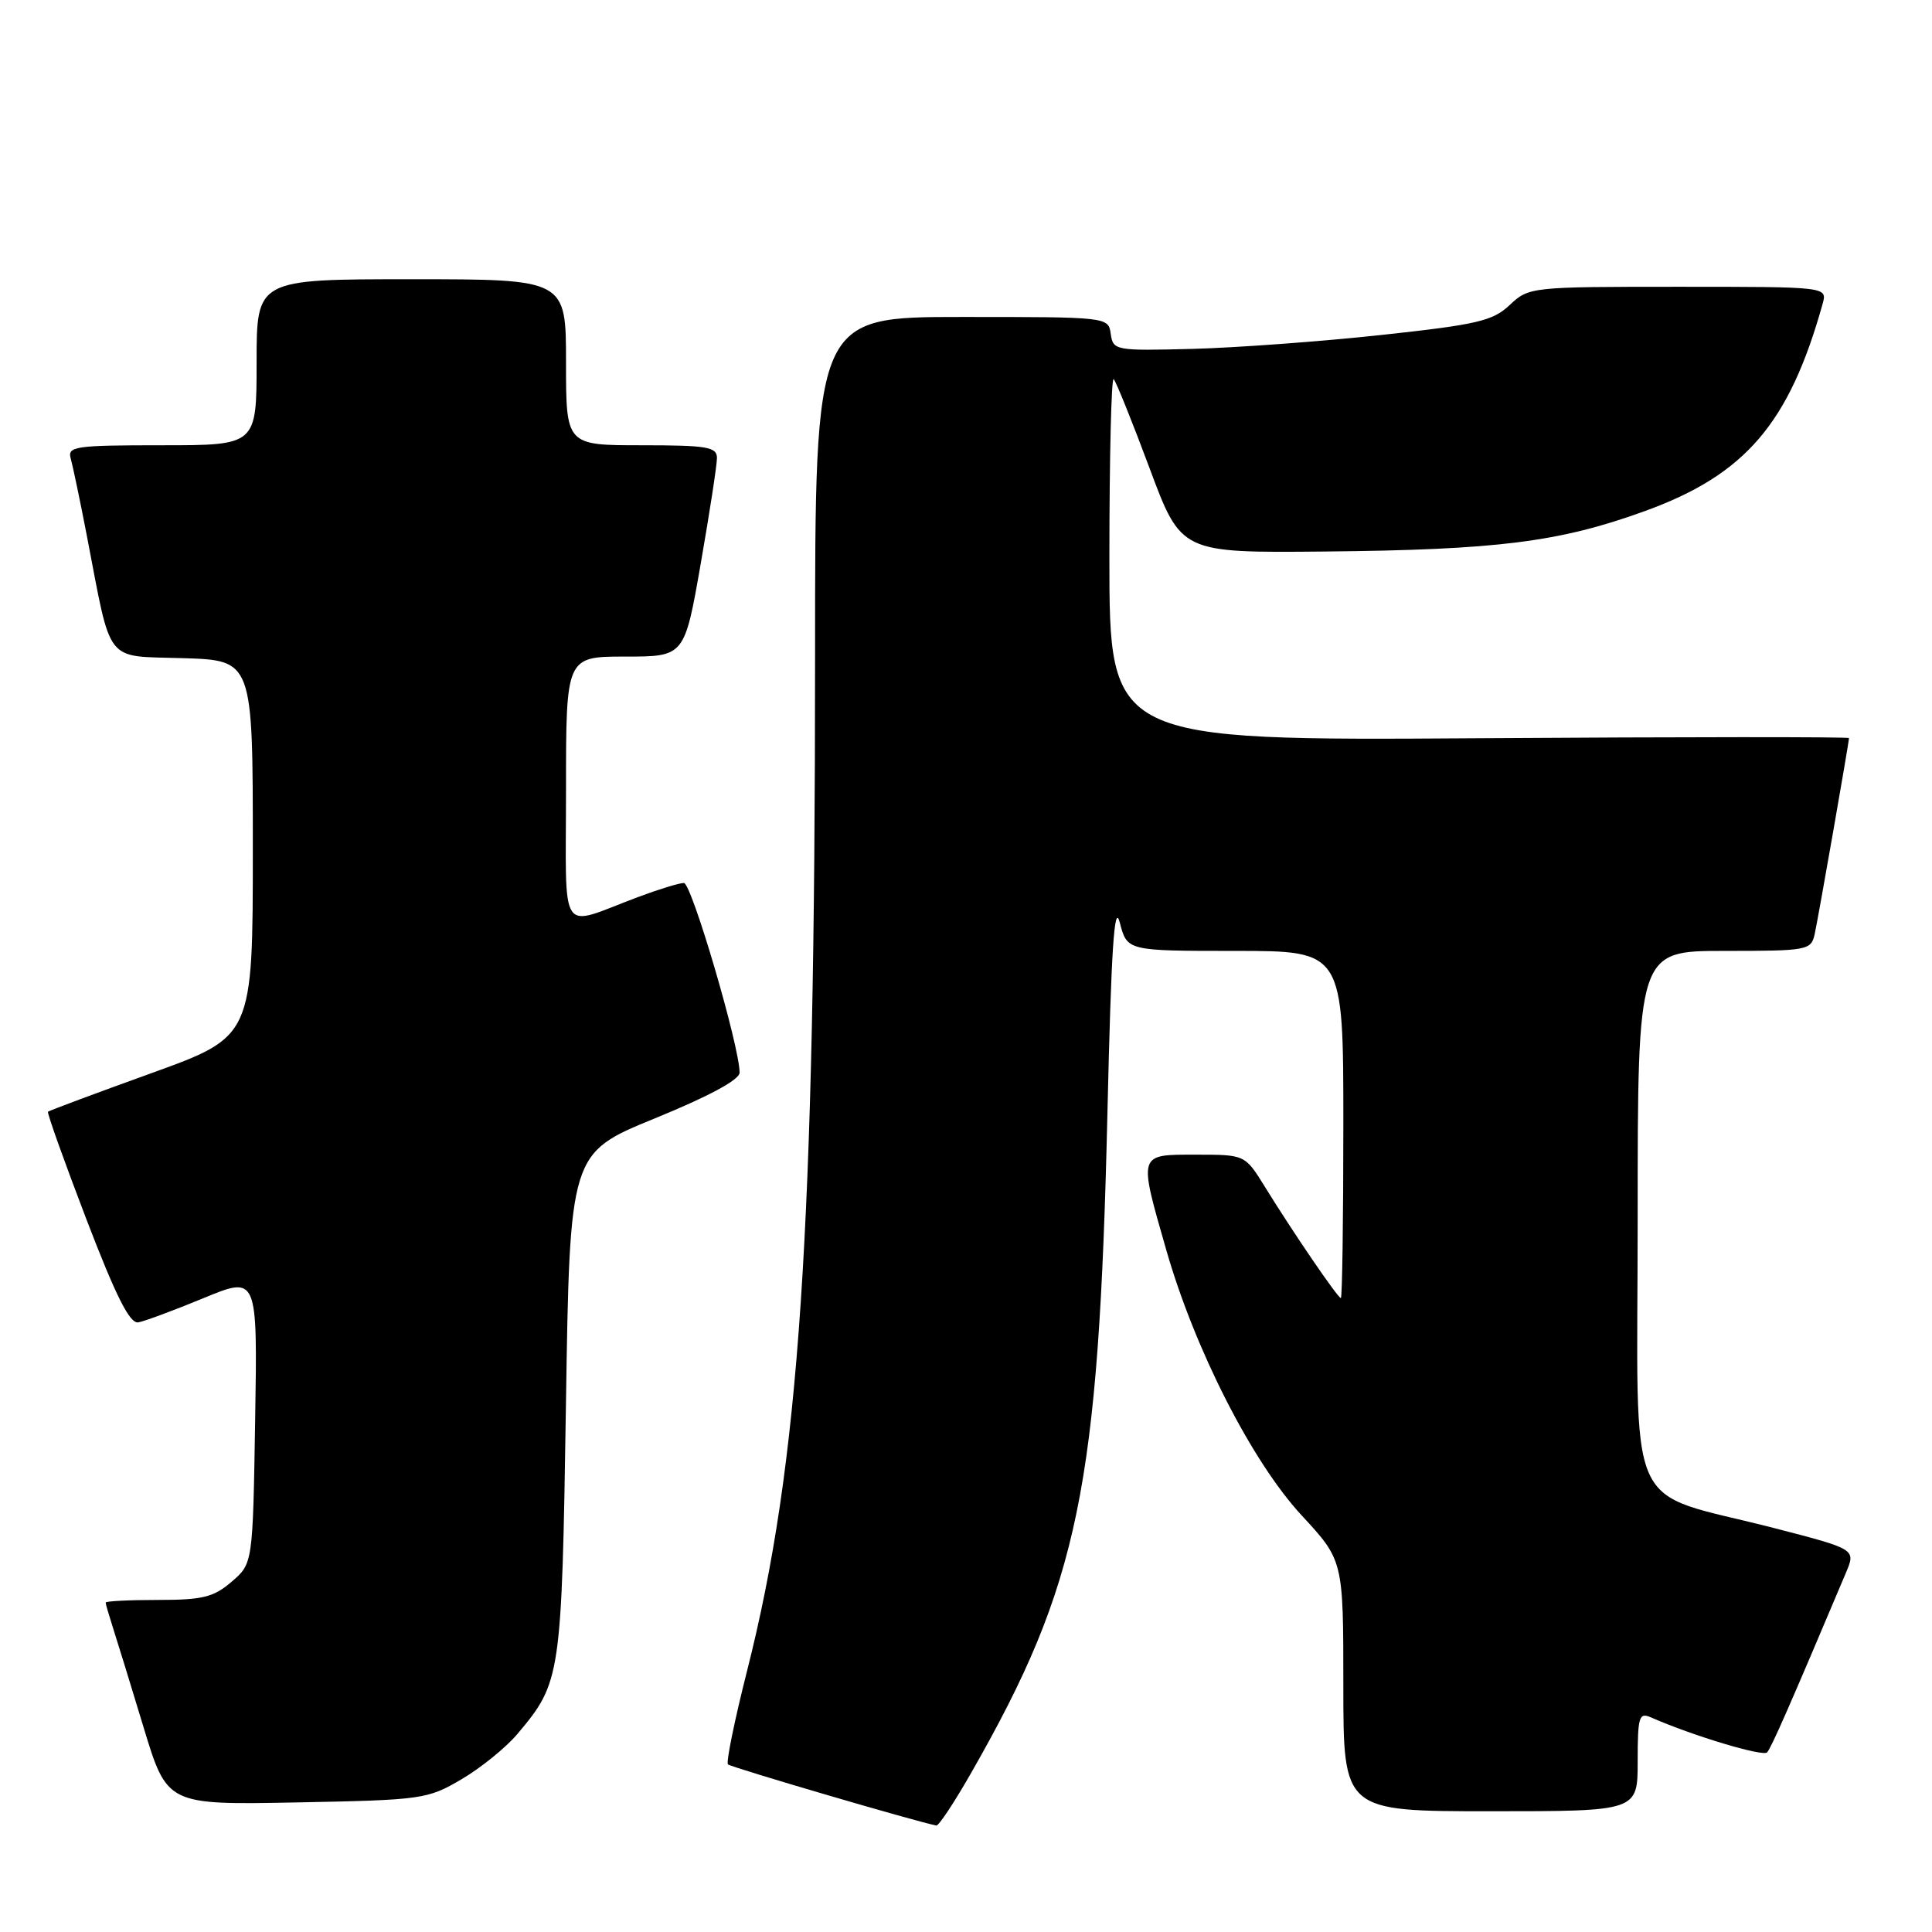 <?xml version="1.0" encoding="UTF-8" standalone="no"?>
<!DOCTYPE svg PUBLIC "-//W3C//DTD SVG 1.1//EN" "http://www.w3.org/Graphics/SVG/1.1/DTD/svg11.dtd" >
<svg xmlns="http://www.w3.org/2000/svg" xmlns:xlink="http://www.w3.org/1999/xlink" version="1.1" viewBox="0 0 256 256">
 <g >
 <path fill="currentColor"
d=" M 128.78 234.75 C 142.97 209.88 145.59 197.16 146.74 147.50 C 147.24 125.76 147.65 119.44 148.38 122.25 C 149.35 126.00 149.35 126.00 163.68 126.00 C 178.00 126.00 178.00 126.00 178.00 149.00 C 178.00 161.65 177.85 172.00 177.67 172.00 C 177.27 172.00 171.34 163.31 167.60 157.25 C 164.97 153.00 164.97 153.00 158.49 153.00 C 150.75 153.00 150.84 152.73 154.54 165.64 C 158.33 178.84 165.91 193.71 172.48 200.80 C 178.00 206.77 178.00 206.77 178.00 223.38 C 178.00 240.00 178.00 240.00 197.50 240.00 C 217.00 240.00 217.00 240.00 217.00 233.39 C 217.00 227.47 217.18 226.87 218.75 227.56 C 224.27 229.99 233.59 232.79 234.15 232.20 C 234.70 231.60 237.11 226.13 244.60 208.39 C 245.91 205.28 245.91 205.28 235.21 202.51 C 214.91 197.27 217.00 201.98 217.00 161.39 C 217.00 126.00 217.00 126.00 228.48 126.00 C 239.57 126.00 239.98 125.92 240.46 123.75 C 240.95 121.51 245.00 98.36 245.00 97.80 C 245.00 97.63 222.95 97.64 196.00 97.82 C 147.00 98.14 147.00 98.14 147.00 73.90 C 147.00 60.57 147.26 49.92 147.57 50.24 C 147.88 50.55 150.02 55.86 152.32 62.03 C 156.50 73.26 156.50 73.26 175.50 73.08 C 198.42 72.86 206.61 71.83 217.90 67.74 C 231.26 62.91 237.07 56.14 241.51 40.25 C 242.13 38.00 242.13 38.00 222.37 38.00 C 202.86 38.00 202.58 38.03 200.05 40.41 C 197.81 42.53 195.76 43.01 183.00 44.39 C 175.03 45.25 163.78 46.08 158.00 46.23 C 147.78 46.49 147.49 46.44 147.18 44.25 C 146.86 42.00 146.82 42.00 127.43 42.00 C 108.00 42.00 108.00 42.00 108.00 86.89 C 108.00 163.35 105.95 193.94 98.99 221.40 C 97.33 227.95 96.19 233.53 96.46 233.79 C 96.83 234.17 121.58 241.43 124.07 241.89 C 124.39 241.95 126.51 238.74 128.78 234.75 Z  M 61.14 235.77 C 63.70 234.27 67.03 231.57 68.55 229.77 C 74.33 222.91 74.43 222.27 74.99 186.15 C 75.50 152.80 75.50 152.80 86.75 148.20 C 93.95 145.26 98.00 143.07 98.00 142.13 C 98.00 138.65 91.64 117.00 90.62 117.00 C 90.00 117.00 87.25 117.85 84.50 118.88 C 73.88 122.86 75.00 124.55 75.00 104.57 C 75.00 87.00 75.00 87.00 82.85 87.00 C 90.70 87.00 90.70 87.00 92.85 74.69 C 94.03 67.92 95.00 61.62 95.00 60.69 C 95.00 59.22 93.72 59.00 85.00 59.00 C 75.00 59.00 75.00 59.00 75.00 48.00 C 75.00 37.00 75.00 37.00 54.50 37.00 C 34.00 37.00 34.00 37.00 34.00 48.00 C 34.00 59.00 34.00 59.00 21.43 59.00 C 9.94 59.00 8.91 59.15 9.37 60.75 C 9.64 61.71 10.61 66.33 11.51 71.00 C 14.84 88.27 13.75 86.88 24.28 87.21 C 33.50 87.50 33.50 87.50 33.50 112.42 C 33.50 137.35 33.50 137.35 20.06 142.20 C 12.66 144.87 6.50 147.17 6.36 147.31 C 6.21 147.45 8.50 153.86 11.44 161.54 C 15.37 171.79 17.20 175.43 18.33 175.22 C 19.17 175.07 23.07 173.62 26.99 172.00 C 34.12 169.06 34.12 169.06 33.81 188.12 C 33.50 207.18 33.50 207.18 30.69 209.59 C 28.31 211.64 26.84 212.00 20.94 212.00 C 17.12 212.00 14.00 212.16 14.00 212.35 C 14.00 212.54 14.43 214.01 14.94 215.60 C 15.46 217.20 17.29 223.15 19.01 228.83 C 22.14 239.16 22.14 239.16 39.32 238.83 C 55.94 238.51 56.65 238.41 61.14 235.77 Z "/>
</g>
</svg>